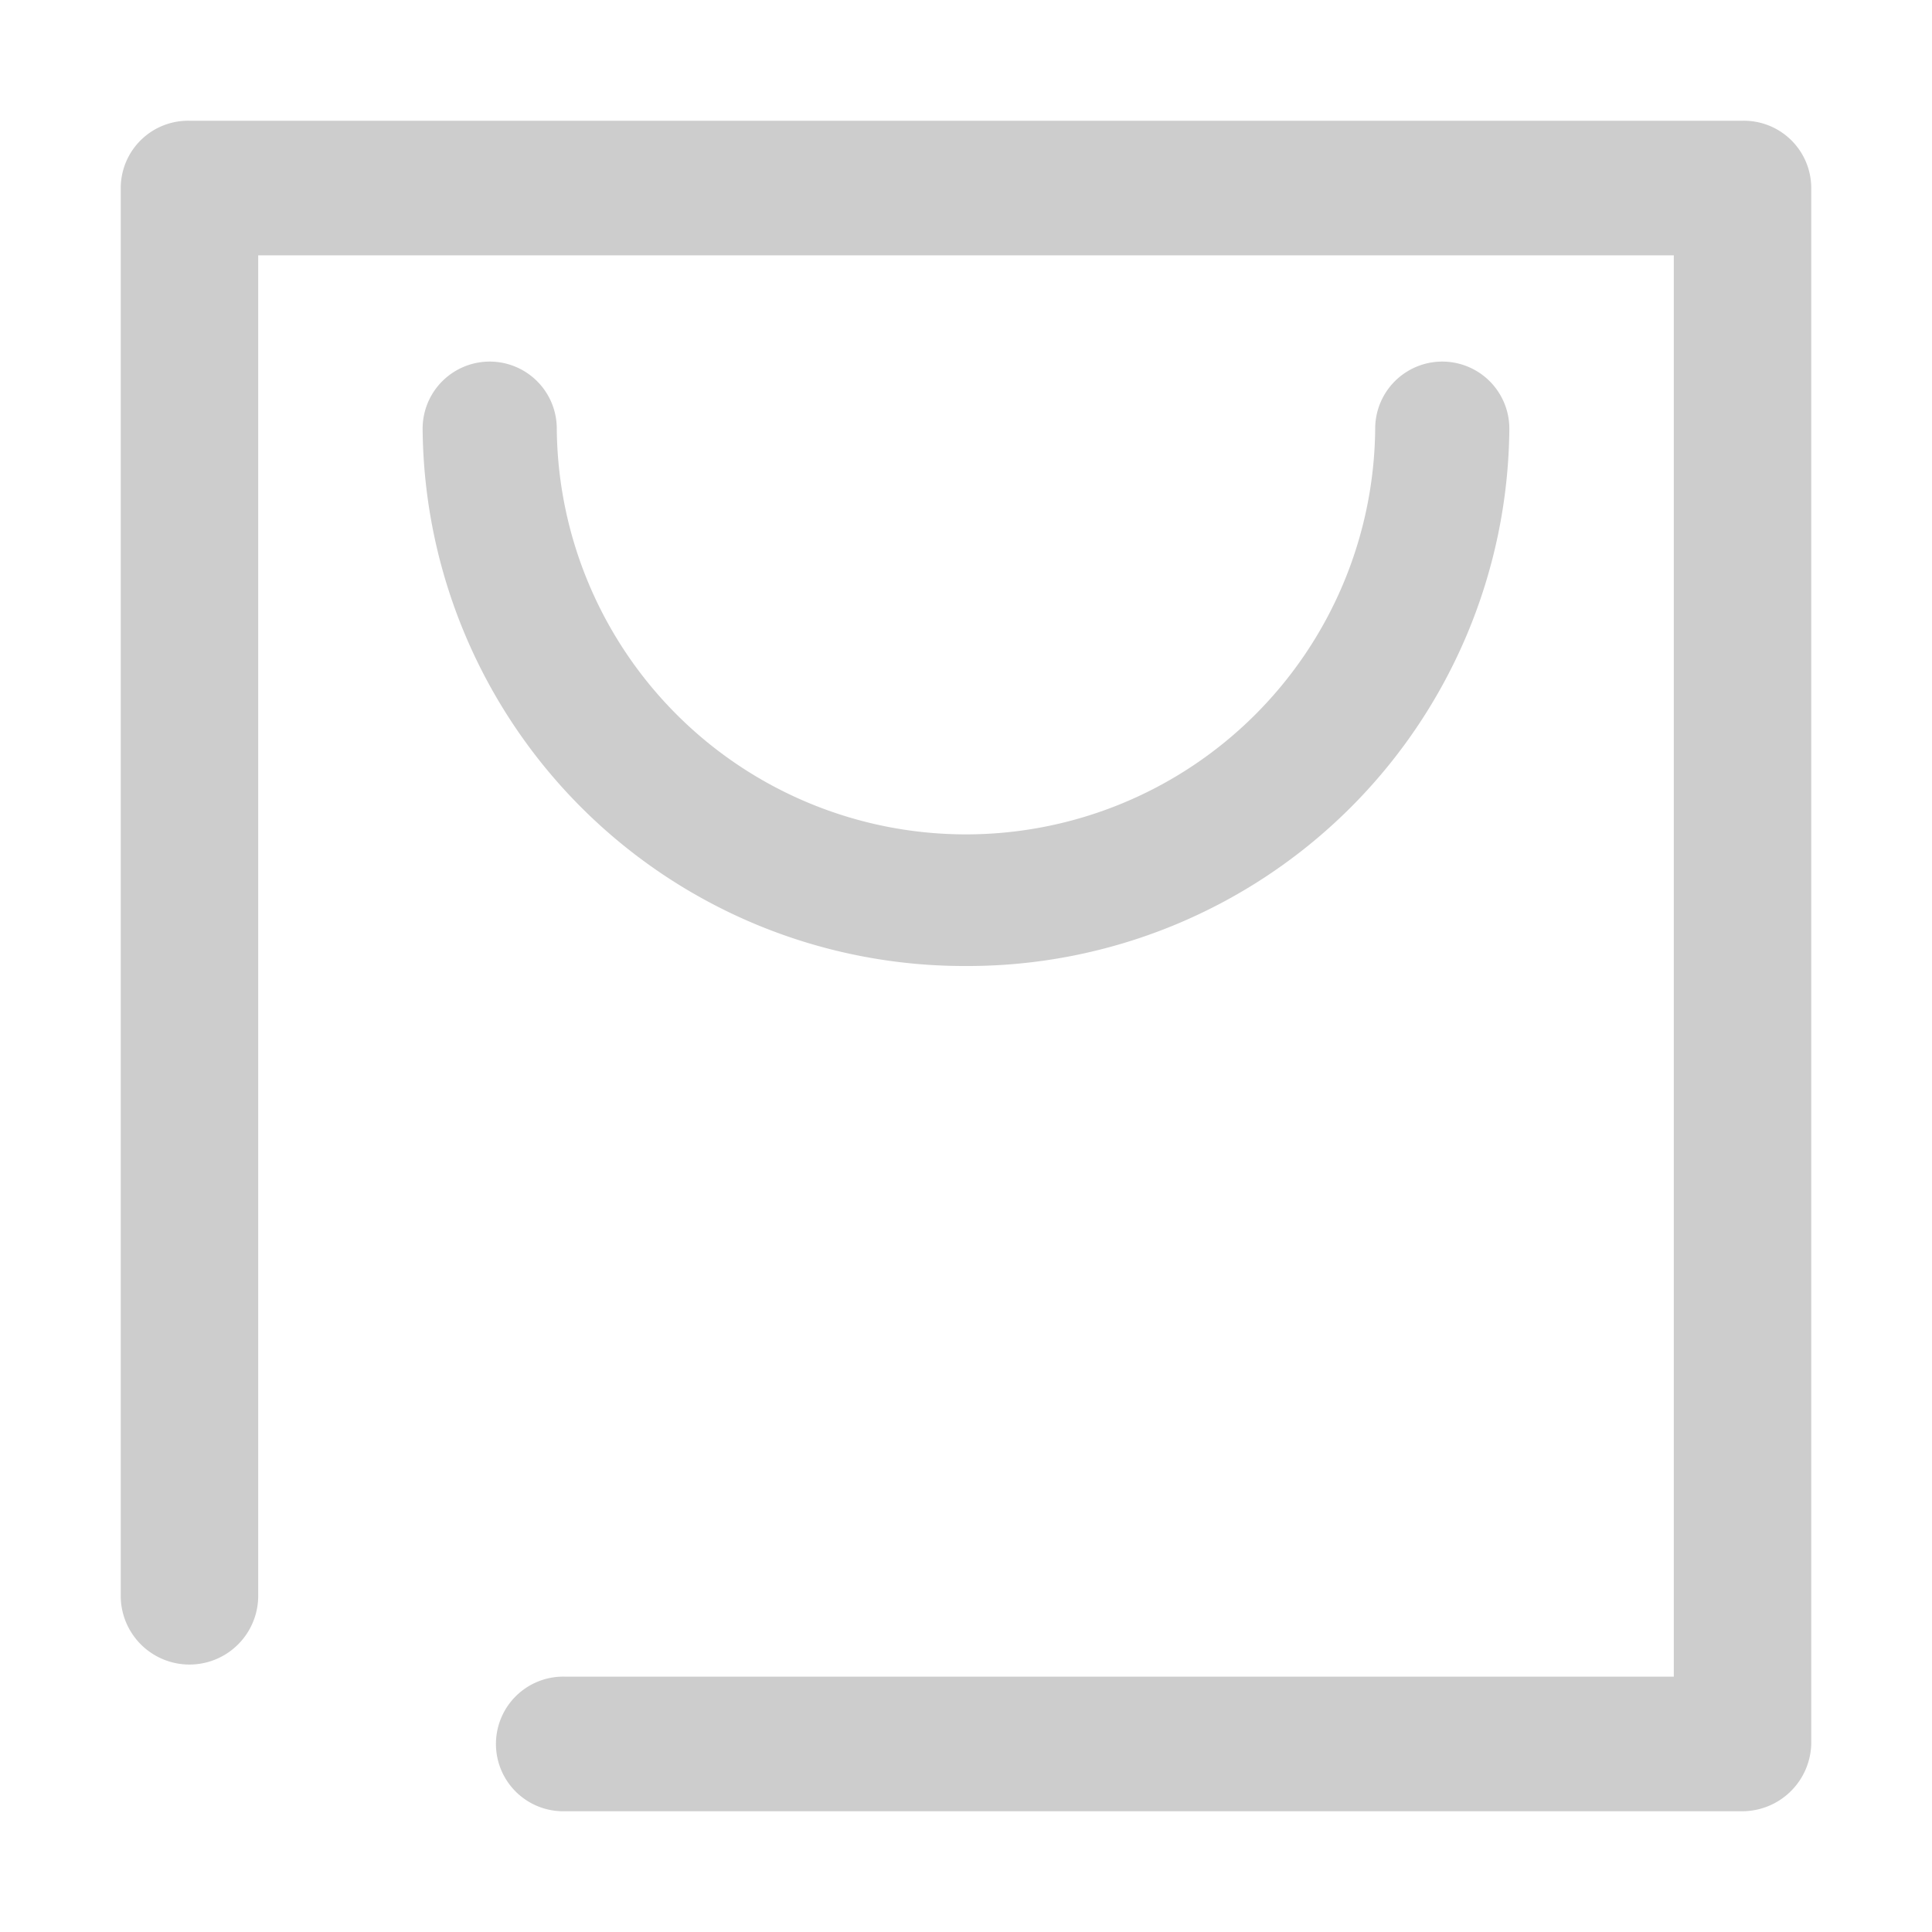 <?xml version="1.0" standalone="no"?><!DOCTYPE svg PUBLIC "-//W3C//DTD SVG 1.1//EN" "http://www.w3.org/Graphics/SVG/1.1/DTD/svg11.dtd"><svg t="1748099279925" class="icon" viewBox="0 0 1024 1024" version="1.1" xmlns="http://www.w3.org/2000/svg" p-id="8933" width="200" height="200" xmlns:xlink="http://www.w3.org/1999/xlink"><path d="M923.584 960H299.296a35.68 35.68 0 1 1 0-71.344h587.856V135.344H136.848v711.232a36.432 36.432 0 0 1-72.848 0V99.664A35.696 35.696 0 0 1 100.416 64h823.152A35.696 35.696 0 0 1 960 99.664v824.672A36.64 36.64 0 0 1 923.584 960z" fill="#cdcdcd" p-id="8934"></path><path d="M512 512a287.04 287.04 0 0 1-288-284.8 35.552 35.552 0 0 1 71.104 0 216.896 216.896 0 0 0 433.776 0 35.552 35.552 0 0 1 71.104 0A287.04 287.04 0 0 1 512 512z" fill="#cdcdcd" p-id="8935"></path></svg>